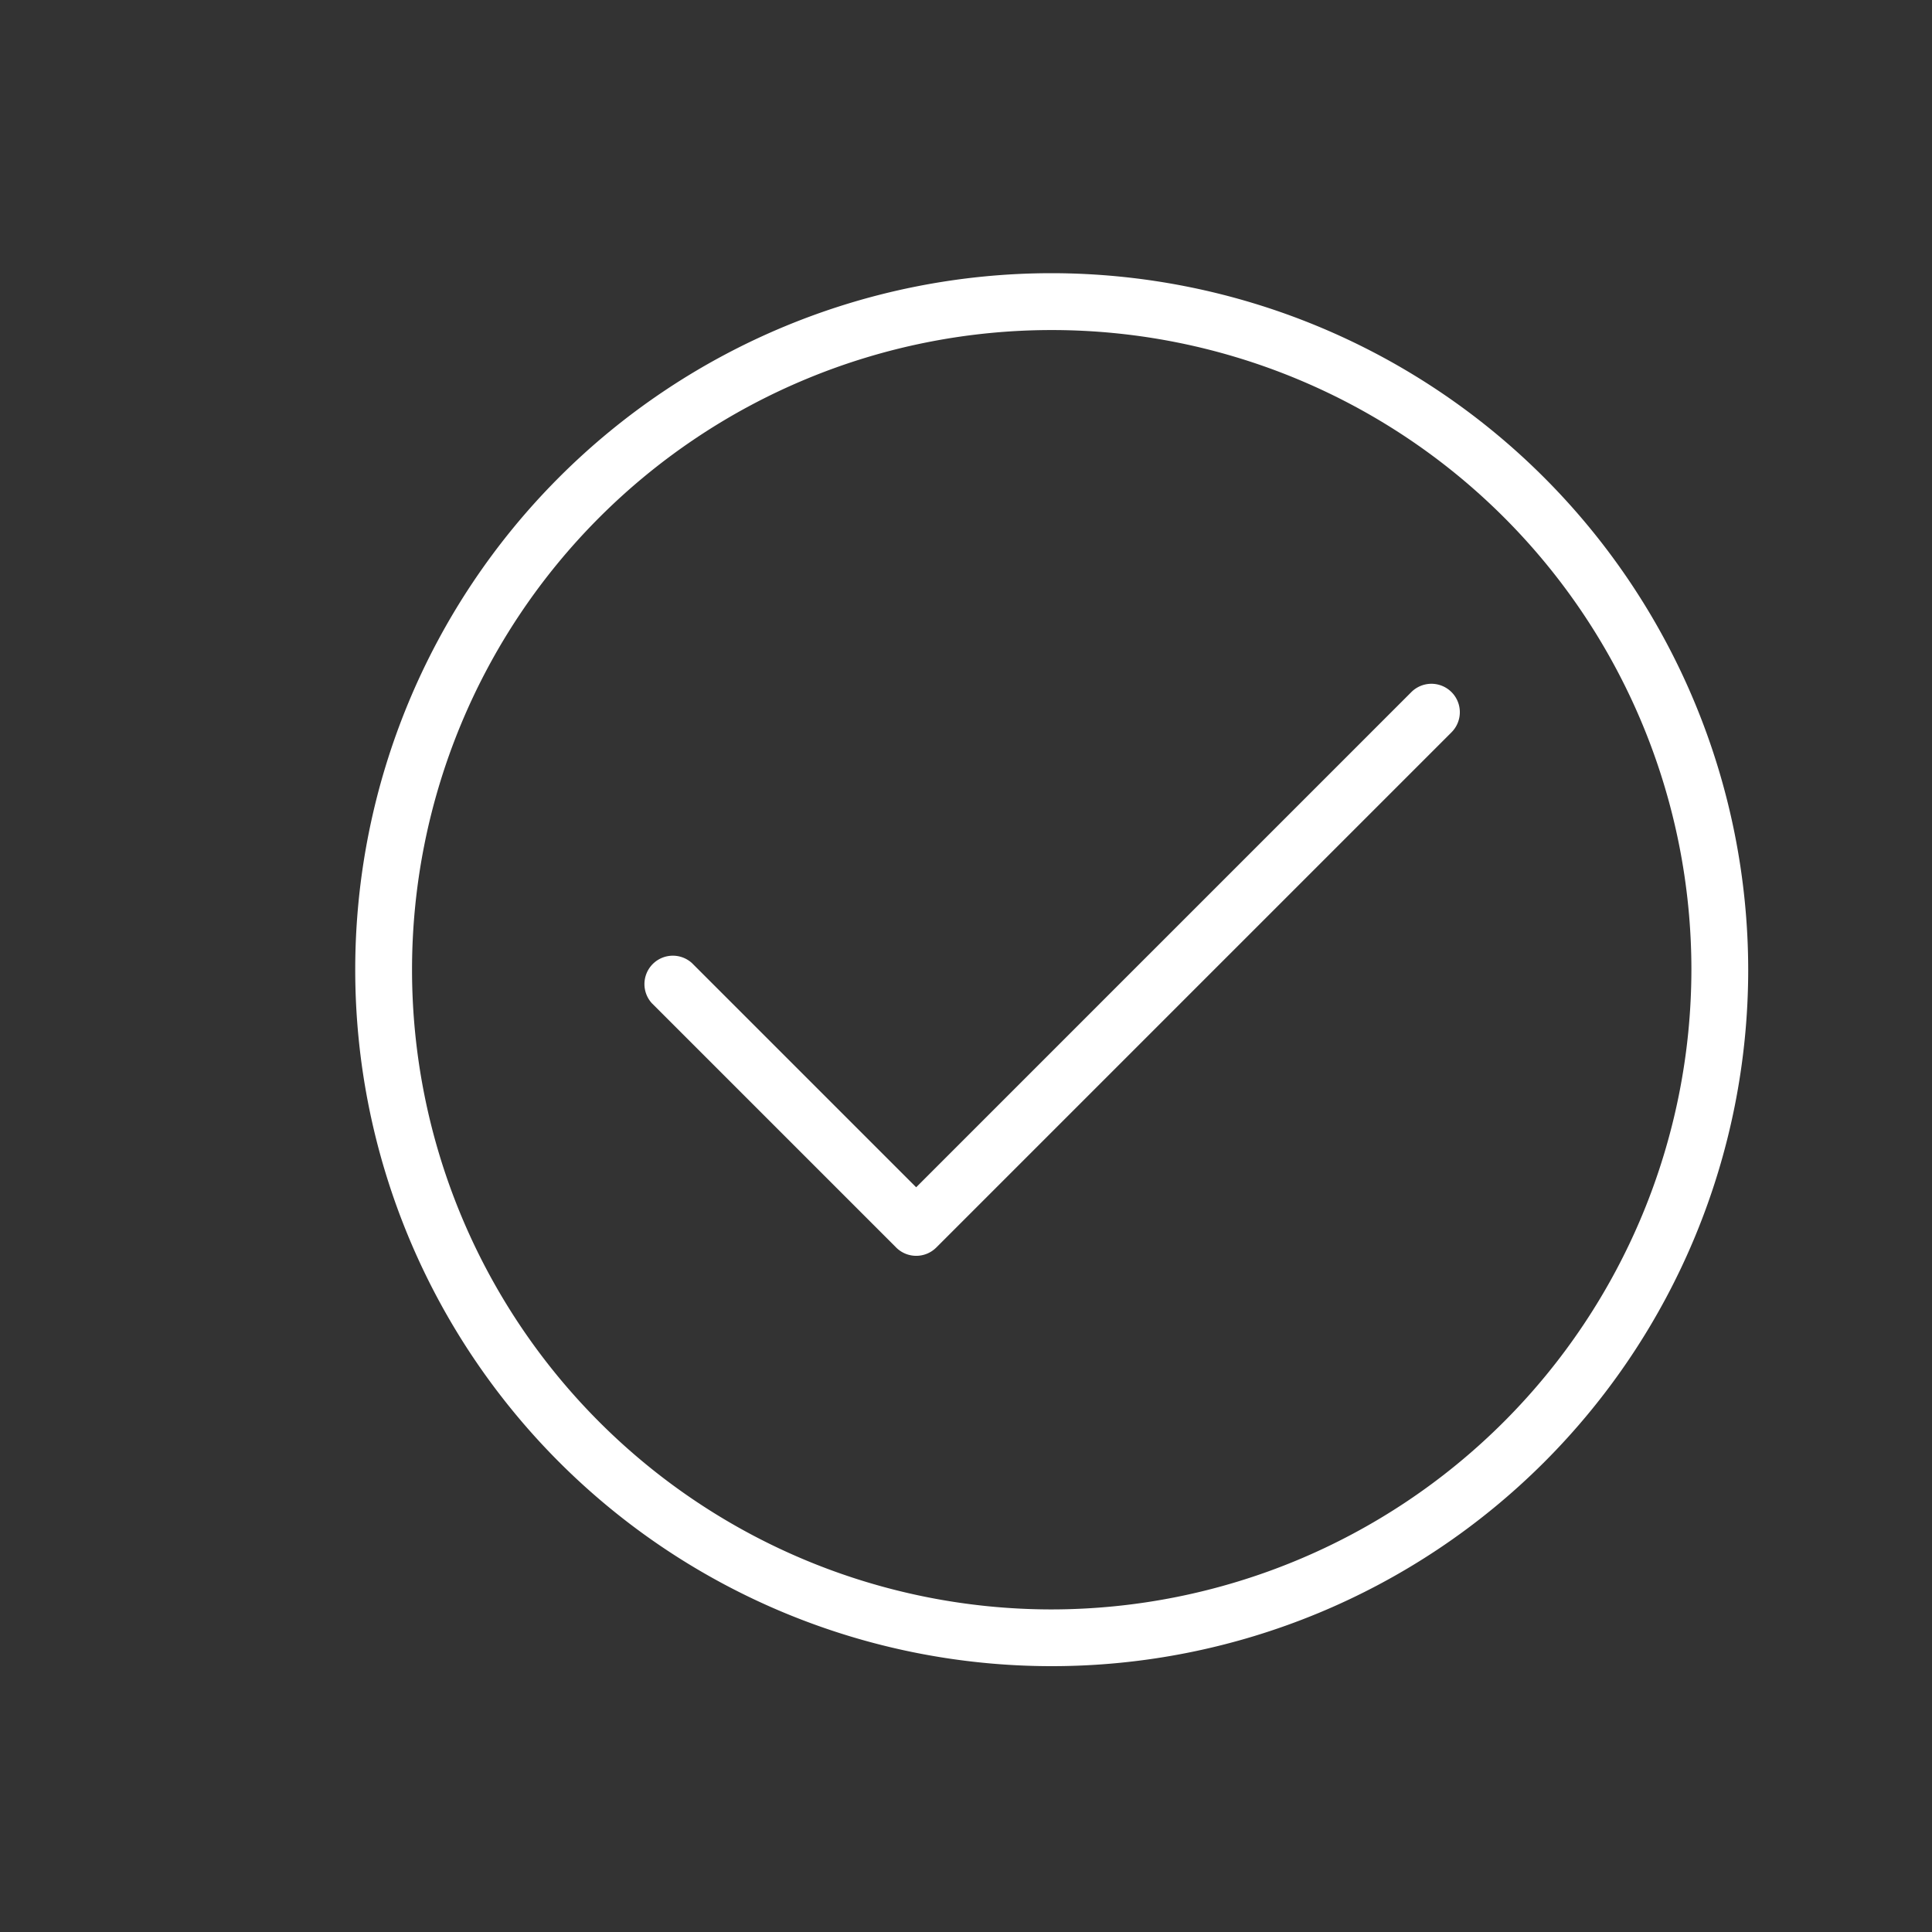 <svg xmlns="http://www.w3.org/2000/svg" width="30" height="30" viewBox="0 0 30 30">
  <rect x="0" y="0" width="30" height="30" fill="#333333" stroke="none"/>
  <g id="Group_10619" data-name="Group 10619" transform="translate(-0.517 -0.269)">
    <rect id="Rectangle_407" data-name="Rectangle 407" width="30" height="30" transform="translate(0.517 0.269)" fill="#fff" opacity="0"/>
    <g id="accept" transform="translate(6.033 4.511)">
      <path id="Path_401" data-name="Path 401" d="M11.092,0A10.815,10.815,0,1,0,21.907,10.815,10.827,10.827,0,0,0,11.092,0Zm0,20.749a9.933,9.933,0,1,1,9.933-9.933A9.945,9.945,0,0,1,11.092,20.749Zm0,0" transform="translate(-0.277)" fill="#fff"/>
      <path id="Path_402" data-name="Path 402" d="M105.035,132.3l-7.69,7.69-3.481-3.481a.441.441,0,0,0-.623.623l3.793,3.793a.441.441,0,0,0,.624,0l8-8a.441.441,0,0,0-.624-.624Zm0,0" transform="translate(-88.635 -125.796)" fill="#fff"/>
    </g>
  </g>
</svg>
